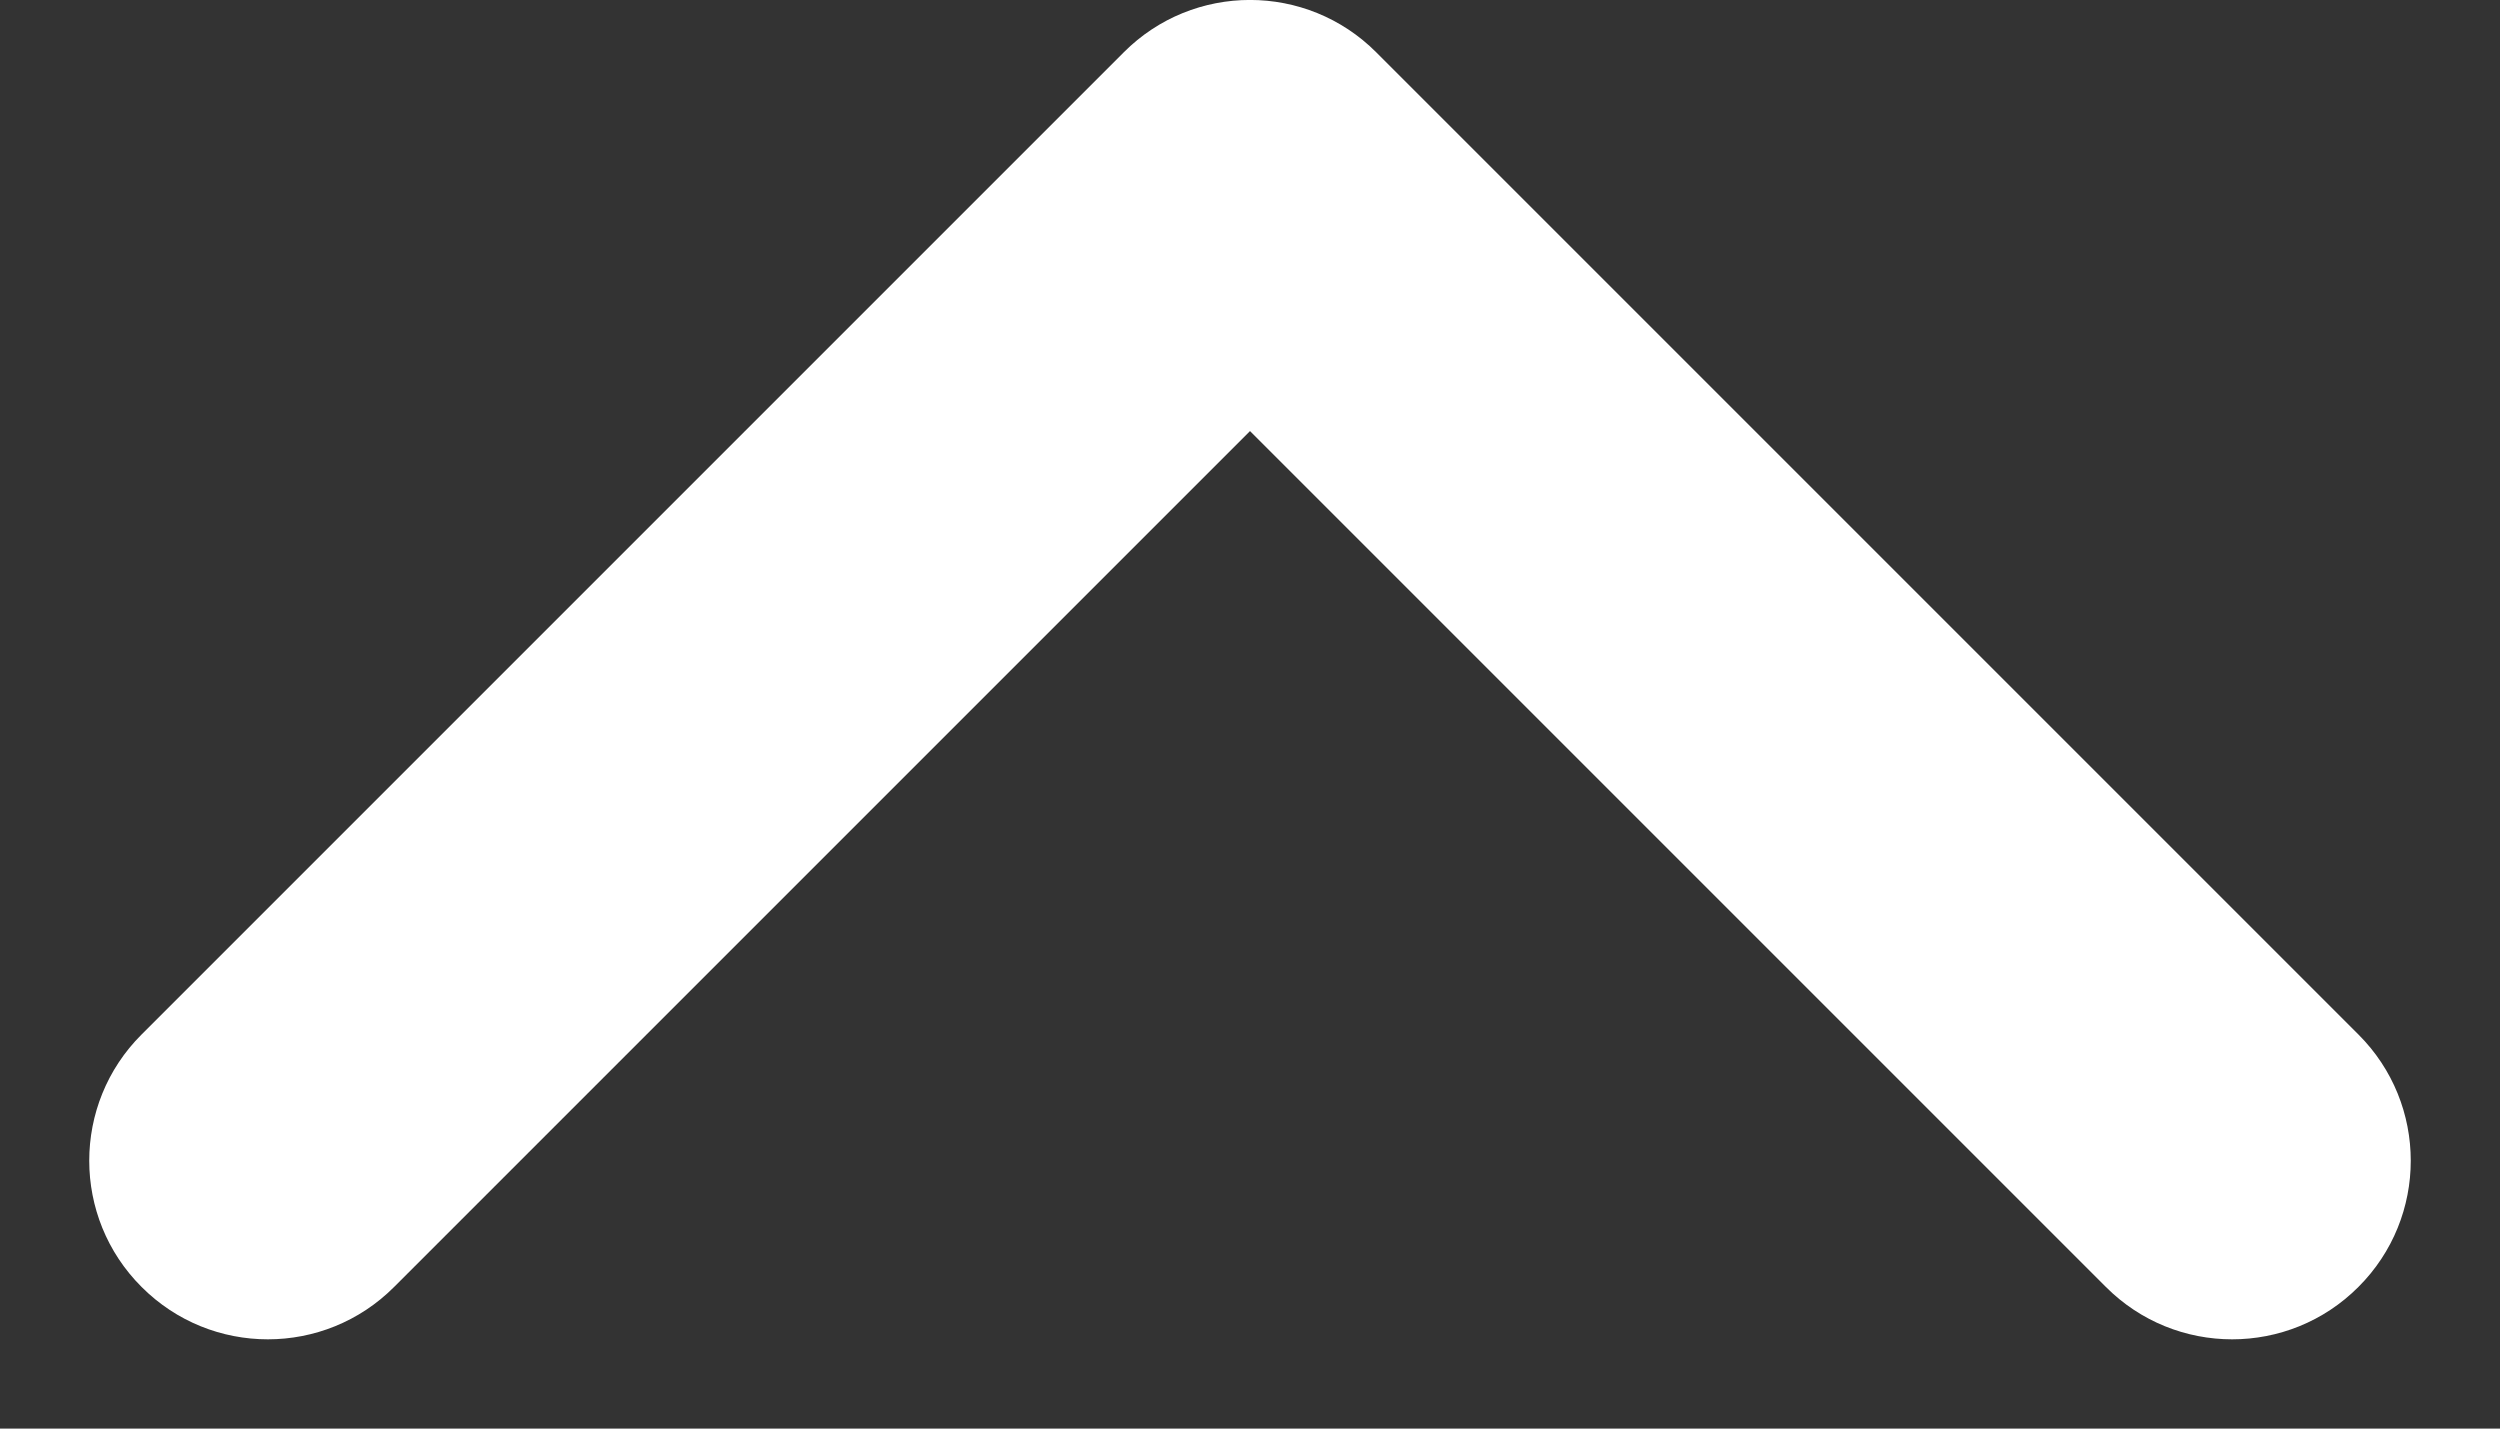<svg width="14" height="8" viewBox="0 0 14 8" fill="none" xmlns="http://www.w3.org/2000/svg">
<rect x="0" y="0" width="14" height="8" fill="#333333" stroke="none"/>
<path fill-rule="evenodd" clip-rule="evenodd" d="M0.793 7.207C1.183 7.598 1.817 7.598 2.207 7.207L7 2.414L11.793 7.207C12.183 7.598 12.817 7.598 13.207 7.207C13.598 6.817 13.598 6.183 13.207 5.793L7.707 0.293C7.317 -0.098 6.683 -0.098 6.293 0.293L0.793 5.793C0.402 6.183 0.402 6.817 0.793 7.207Z" fill="white"/>
</svg>
